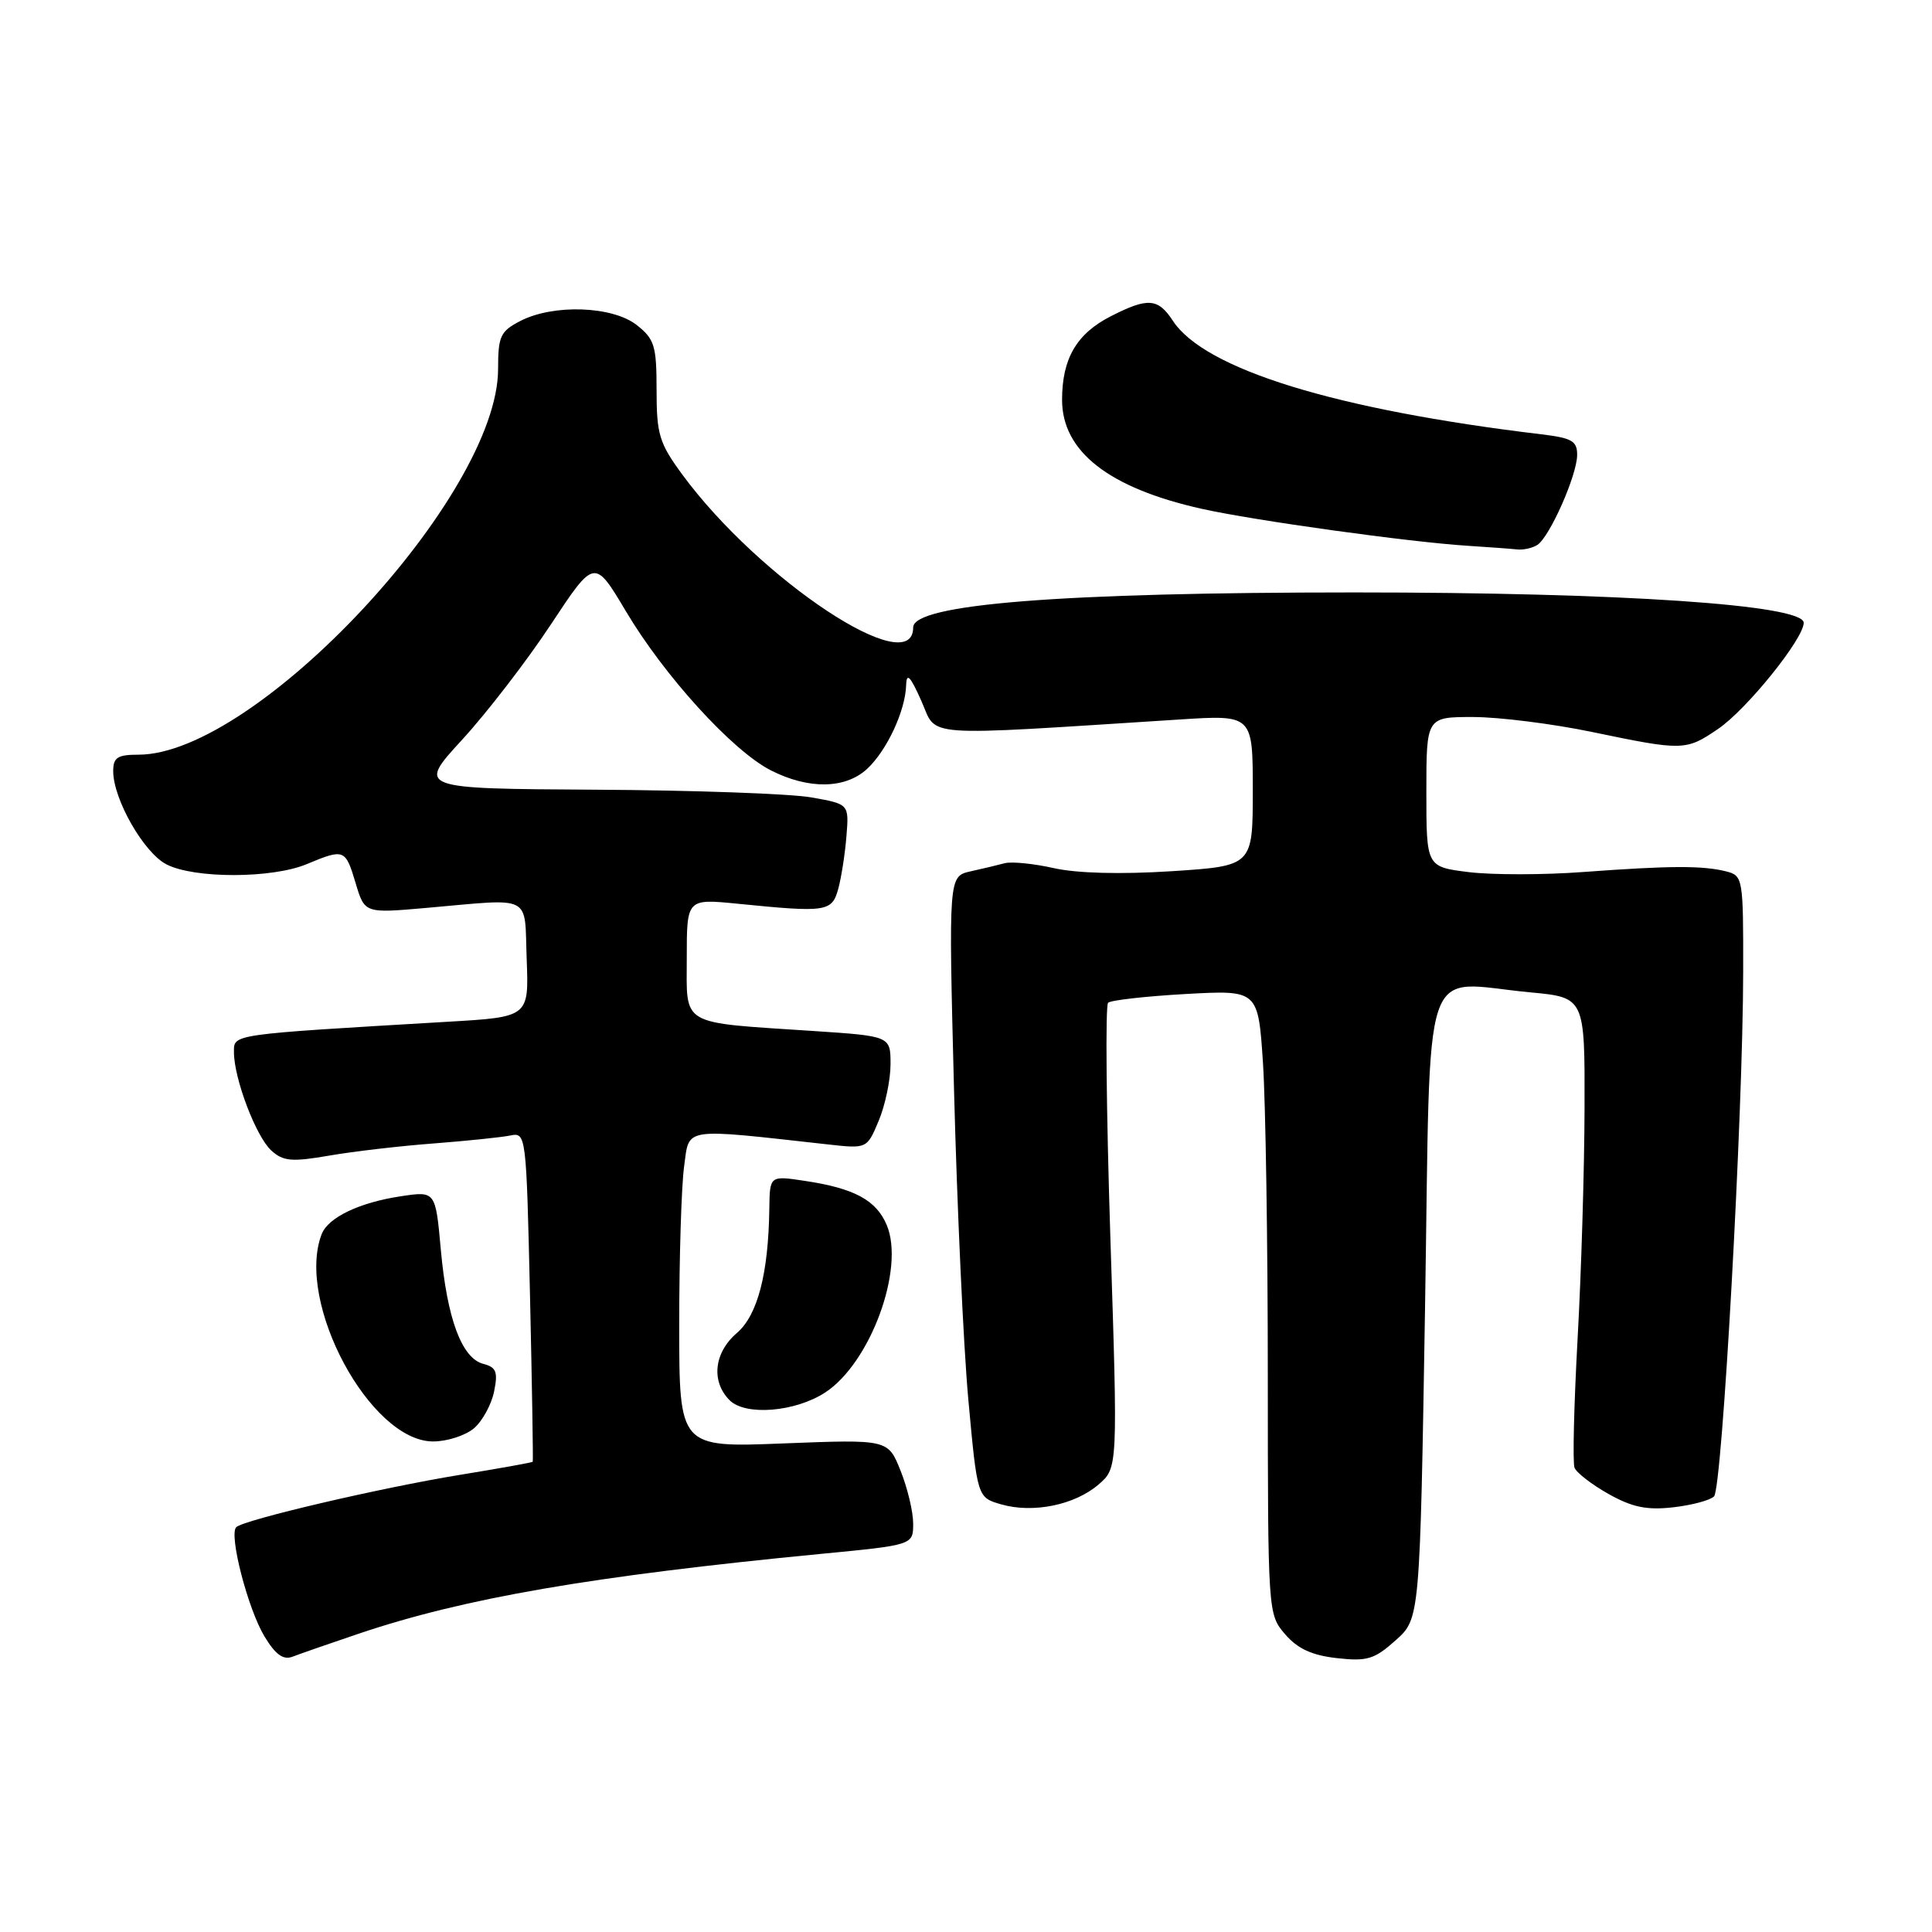<?xml version="1.0" encoding="UTF-8" standalone="no"?>
<!DOCTYPE svg PUBLIC "-//W3C//DTD SVG 1.1//EN" "http://www.w3.org/Graphics/SVG/1.1/DTD/svg11.dtd" >
<svg xmlns="http://www.w3.org/2000/svg" xmlns:xlink="http://www.w3.org/1999/xlink" version="1.1" viewBox="0 0 256 256">
 <g >
 <path fill="currentColor"
d=" M 47.51 216.48 C 61.52 211.75 78.39 208.84 108.75 205.90 C 121.00 204.72 121.00 204.72 121.00 201.88 C 121.00 200.32 120.25 197.17 119.33 194.88 C 117.67 190.72 117.67 190.72 103.83 191.26 C 90.00 191.81 90.00 191.81 90.00 175.55 C 90.00 166.60 90.29 157.15 90.65 154.54 C 91.37 149.31 90.21 149.48 109.69 151.64 C 114.88 152.22 114.88 152.22 116.44 148.49 C 117.30 146.43 118.00 143.08 118.00 141.02 C 118.00 137.29 118.00 137.29 107.75 136.61 C 89.90 135.43 91.00 136.07 91.00 126.93 C 91.00 119.08 91.00 119.08 97.75 119.75 C 109.56 120.93 110.24 120.83 111.08 117.75 C 111.49 116.23 111.98 113.09 112.16 110.77 C 112.50 106.54 112.50 106.54 107.50 105.66 C 104.75 105.17 91.88 104.71 78.89 104.64 C 55.28 104.50 55.28 104.50 61.25 98.00 C 64.53 94.42 69.82 87.56 72.99 82.75 C 78.77 74.00 78.77 74.00 82.92 80.97 C 88.01 89.55 97.05 99.48 102.13 102.07 C 107.16 104.63 112.03 104.55 114.92 101.86 C 117.52 99.43 119.97 94.18 120.07 90.78 C 120.12 89.06 120.62 89.58 122.09 92.89 C 124.25 97.76 121.42 97.56 156.25 95.34 C 166.00 94.71 166.00 94.71 166.00 104.73 C 166.00 114.74 166.00 114.74 155.25 115.44 C 148.50 115.87 142.69 115.72 139.63 115.03 C 136.96 114.43 134.03 114.14 133.13 114.38 C 132.24 114.62 130.19 115.11 128.60 115.46 C 125.69 116.12 125.69 116.12 126.41 144.31 C 126.81 159.81 127.66 178.34 128.31 185.47 C 129.50 198.43 129.50 198.43 132.68 199.34 C 136.90 200.55 142.40 199.42 145.56 196.71 C 148.12 194.50 148.12 194.50 147.13 164.00 C 146.59 147.22 146.45 133.22 146.83 132.87 C 147.20 132.53 151.82 132.01 157.11 131.71 C 166.71 131.18 166.71 131.18 167.35 140.84 C 167.70 146.15 167.99 164.76 167.99 182.19 C 168.00 213.75 168.01 213.90 170.28 216.54 C 171.93 218.46 173.83 219.34 177.14 219.71 C 181.15 220.16 182.11 219.87 184.93 217.35 C 188.15 214.48 188.15 214.48 188.83 172.99 C 189.60 125.63 188.09 130.12 202.75 131.49 C 210.00 132.17 210.00 132.17 209.96 146.84 C 209.94 154.90 209.53 168.65 209.04 177.38 C 208.56 186.12 208.37 193.81 208.63 194.47 C 208.88 195.14 210.92 196.71 213.14 197.96 C 216.28 199.72 218.21 200.12 221.68 199.73 C 224.15 199.45 226.60 198.80 227.12 198.28 C 228.20 197.20 230.96 147.65 230.98 128.77 C 231.00 116.32 230.95 116.03 228.71 115.46 C 225.59 114.68 221.24 114.70 209.87 115.54 C 204.57 115.94 197.71 115.94 194.62 115.56 C 189.00 114.86 189.00 114.86 189.00 104.93 C 189.00 95.00 189.00 95.00 195.25 95.01 C 198.69 95.02 205.78 95.91 211.00 97.00 C 223.02 99.50 223.39 99.49 227.65 96.59 C 231.44 94.02 239.00 84.64 239.00 82.52 C 239.00 80.14 214.79 78.50 179.50 78.50 C 140.62 78.50 121.00 80.05 121.00 83.14 C 121.00 90.29 100.64 76.80 90.40 62.87 C 87.35 58.71 87.00 57.56 87.00 51.69 C 87.00 45.81 86.73 44.93 84.37 43.07 C 81.15 40.54 73.32 40.27 68.95 42.53 C 66.30 43.90 66.00 44.54 66.00 48.89 C 66.00 65.68 33.99 100.00 18.34 100.00 C 15.57 100.00 15.00 100.37 15.00 102.18 C 15.00 105.89 19.04 112.97 22.05 114.53 C 25.75 116.44 36.05 116.42 40.65 114.50 C 45.61 112.43 45.77 112.49 47.12 117.01 C 48.32 121.02 48.32 121.02 56.41 120.31 C 70.80 119.05 69.46 118.37 69.79 127.13 C 70.08 134.76 70.08 134.76 59.29 135.39 C 30.33 137.10 31.00 137.00 31.00 139.43 C 31.00 142.91 33.93 150.63 35.96 152.46 C 37.53 153.88 38.66 153.98 43.65 153.12 C 46.87 152.56 53.10 151.84 57.50 151.51 C 61.90 151.17 66.45 150.70 67.62 150.46 C 69.71 150.03 69.74 150.27 70.23 171.76 C 70.50 183.72 70.66 193.58 70.59 193.69 C 70.52 193.79 66.20 194.57 60.98 195.42 C 50.47 197.13 32.28 201.39 31.30 202.36 C 30.30 203.37 32.86 213.24 35.06 216.86 C 36.53 219.28 37.55 220.00 38.79 219.51 C 39.73 219.15 43.65 217.78 47.51 216.48 Z  M 62.81 189.25 C 63.93 188.29 65.12 186.10 65.47 184.38 C 66.00 181.78 65.76 181.17 64.04 180.72 C 61.18 179.97 59.24 174.74 58.41 165.58 C 57.71 157.82 57.71 157.82 53.12 158.51 C 47.63 159.33 43.47 161.32 42.62 163.54 C 39.15 172.58 49.06 191.00 57.39 191.00 C 59.25 191.00 61.69 190.21 62.81 189.25 Z  M 109.36 184.50 C 115.34 180.58 119.92 168.10 117.50 162.33 C 116.11 159.02 113.19 157.45 106.63 156.47 C 102.00 155.77 102.00 155.77 101.94 160.14 C 101.82 168.78 100.39 174.27 97.63 176.64 C 94.60 179.24 94.20 183.06 96.68 185.54 C 98.78 187.64 105.39 187.10 109.36 184.50 Z  M 203.70 72.21 C 205.33 71.17 208.95 63.01 208.98 60.31 C 209.00 58.44 208.31 58.04 204.25 57.55 C 176.97 54.28 159.62 48.94 155.40 42.49 C 153.44 39.50 152.09 39.40 147.18 41.91 C 142.65 44.22 140.73 47.52 140.73 52.98 C 140.73 59.83 146.94 64.67 159.23 67.42 C 166.18 68.97 186.72 71.83 194.50 72.32 C 197.25 72.50 200.18 72.71 201.00 72.80 C 201.82 72.90 203.04 72.63 203.70 72.21 Z "/>
</g>
</svg>